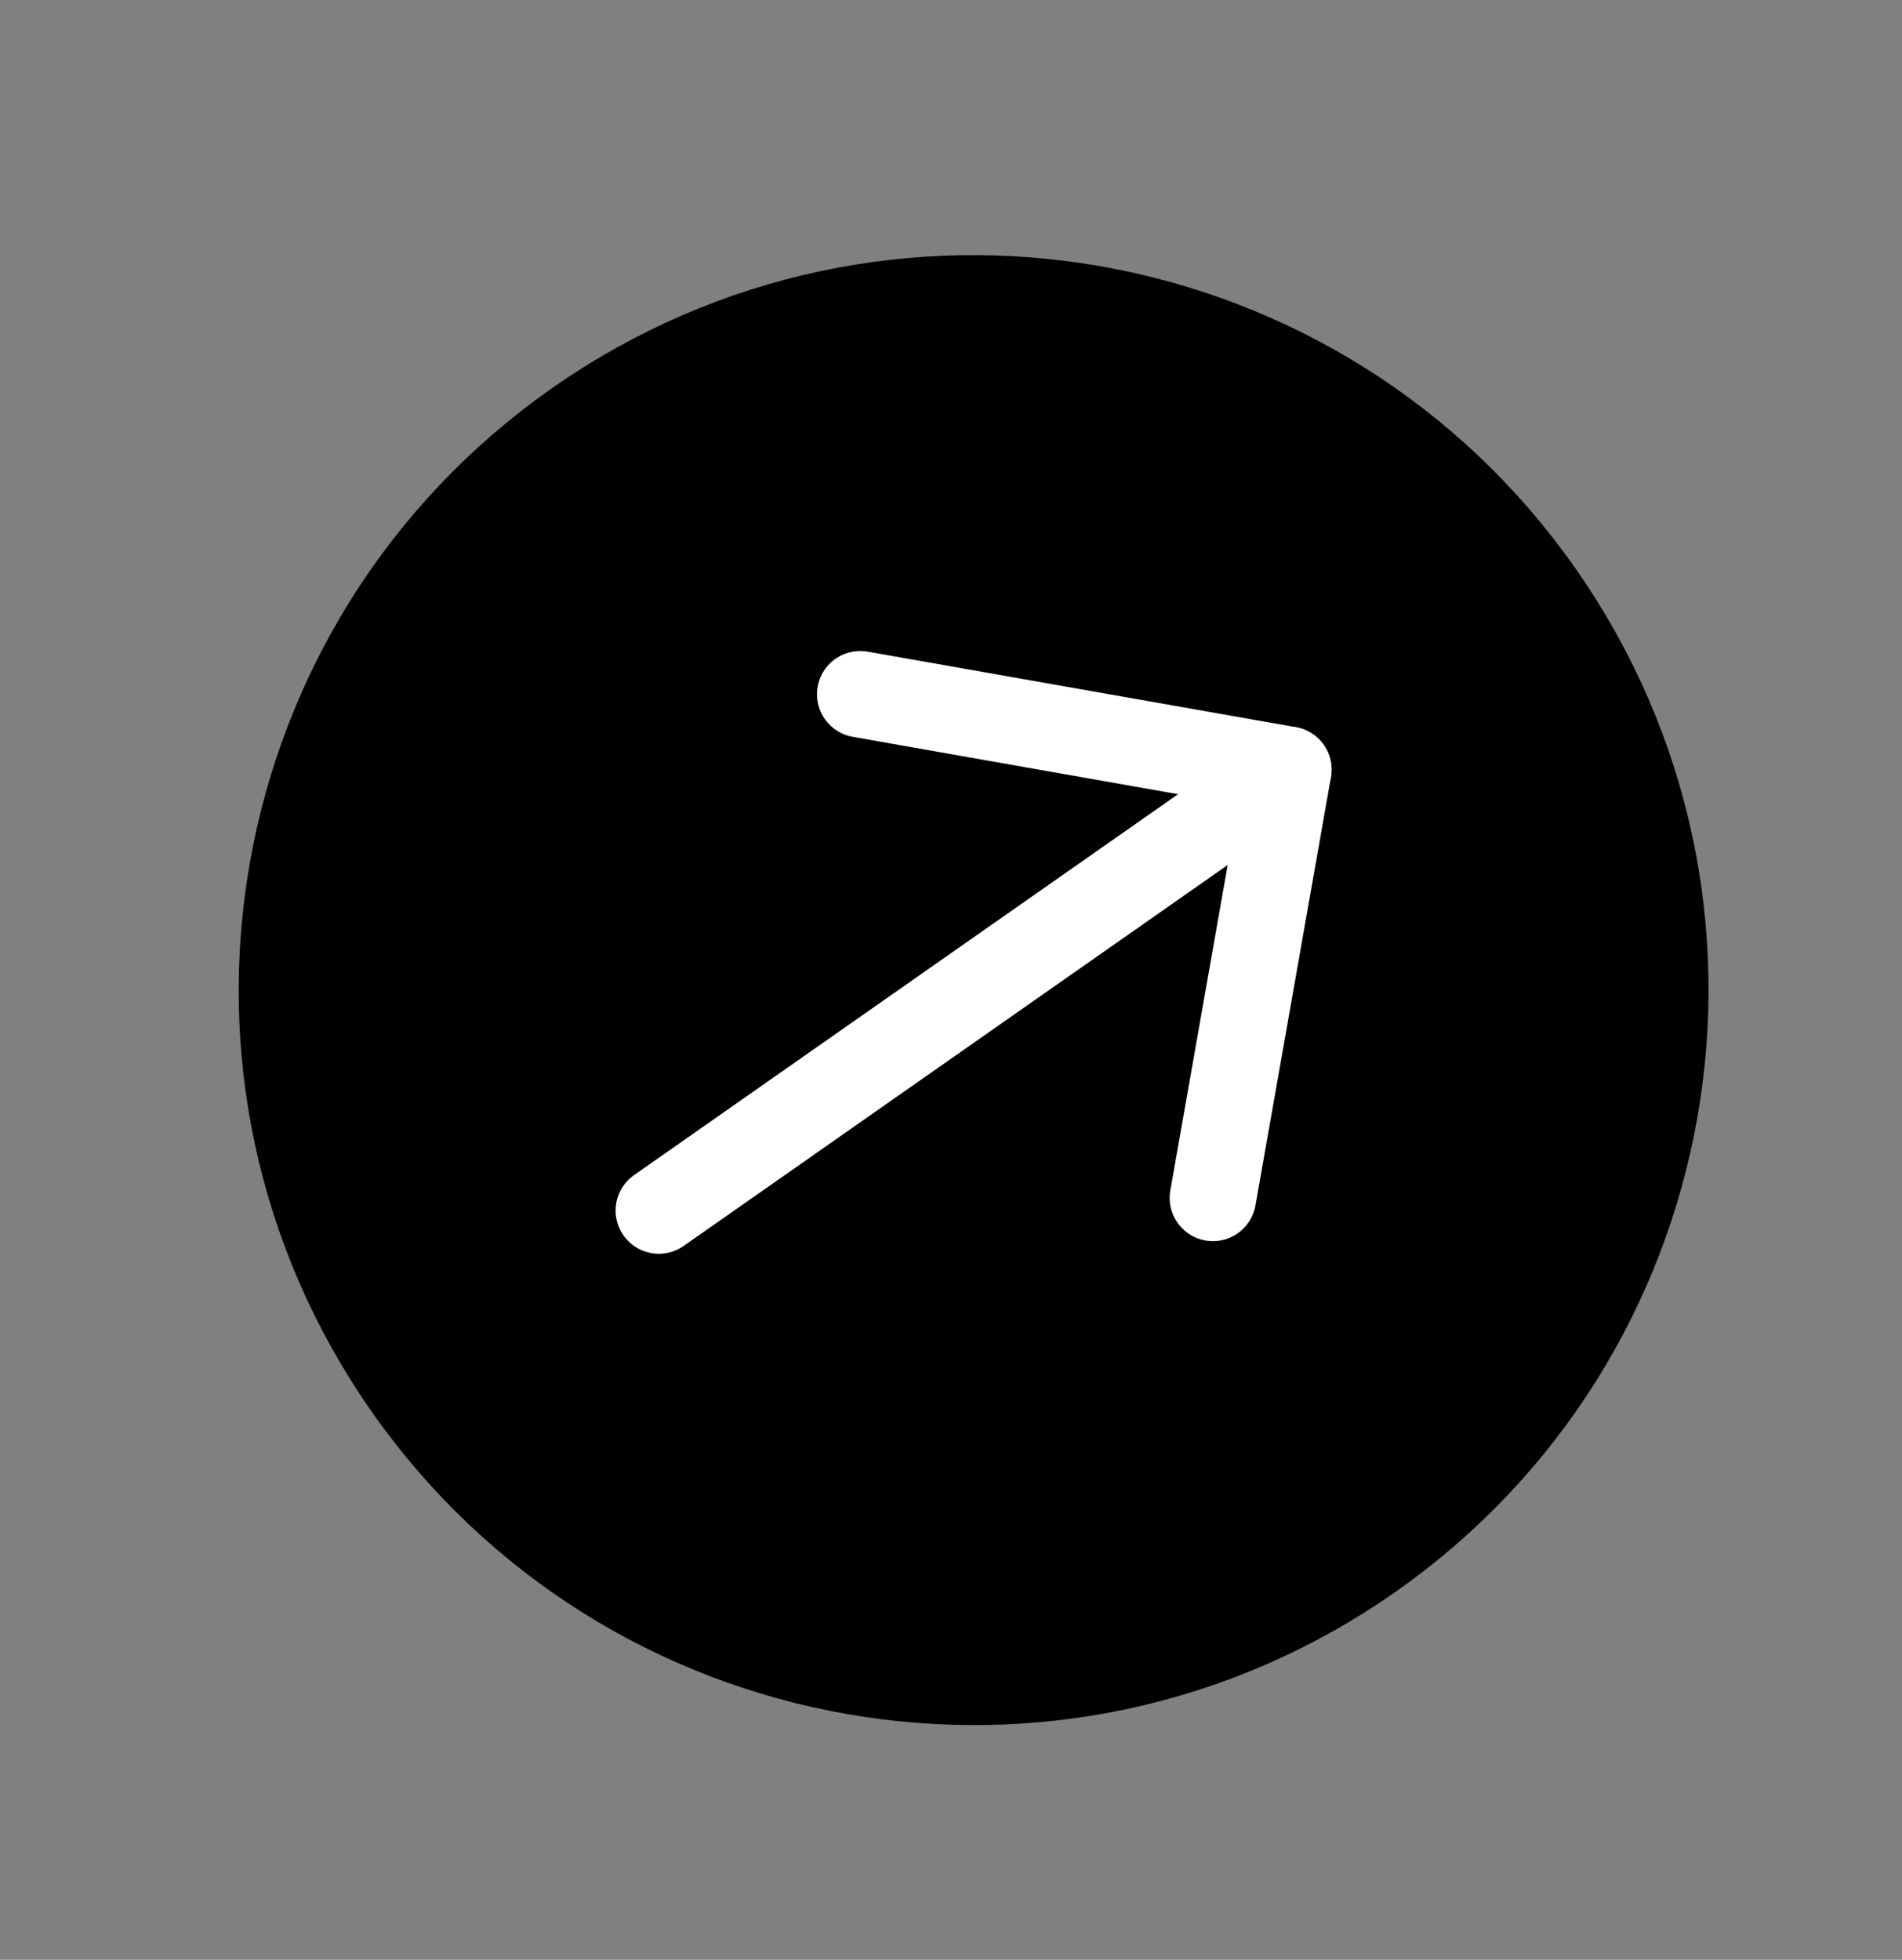 <svg width="33" height="34" viewBox="0 0 33 34" fill="none" xmlns="http://www.w3.org/2000/svg">
<rect x="0" y="0" width="33" height="34" fill="#808080" stroke="none"/>
<path d="M23.775 27.007C29.204 23.206 30.524 15.723 26.722 10.294C22.921 4.866 15.438 3.546 10.009 7.348C4.581 11.149 3.261 18.631 7.063 24.06C10.864 29.489 18.346 30.808 23.775 27.007Z" fill="black" stroke="black" stroke-width="1.5" stroke-linecap="round" stroke-linejoin="round"/>
<path d="M21.044 20.782L22.353 13.354L14.925 12.044" stroke="white" stroke-width="1.5" stroke-linecap="round" stroke-linejoin="round"/>
<path d="M22.353 13.354L11.431 21.001" stroke="white" stroke-width="1.5" stroke-linecap="round" stroke-linejoin="round"/>
</svg>
